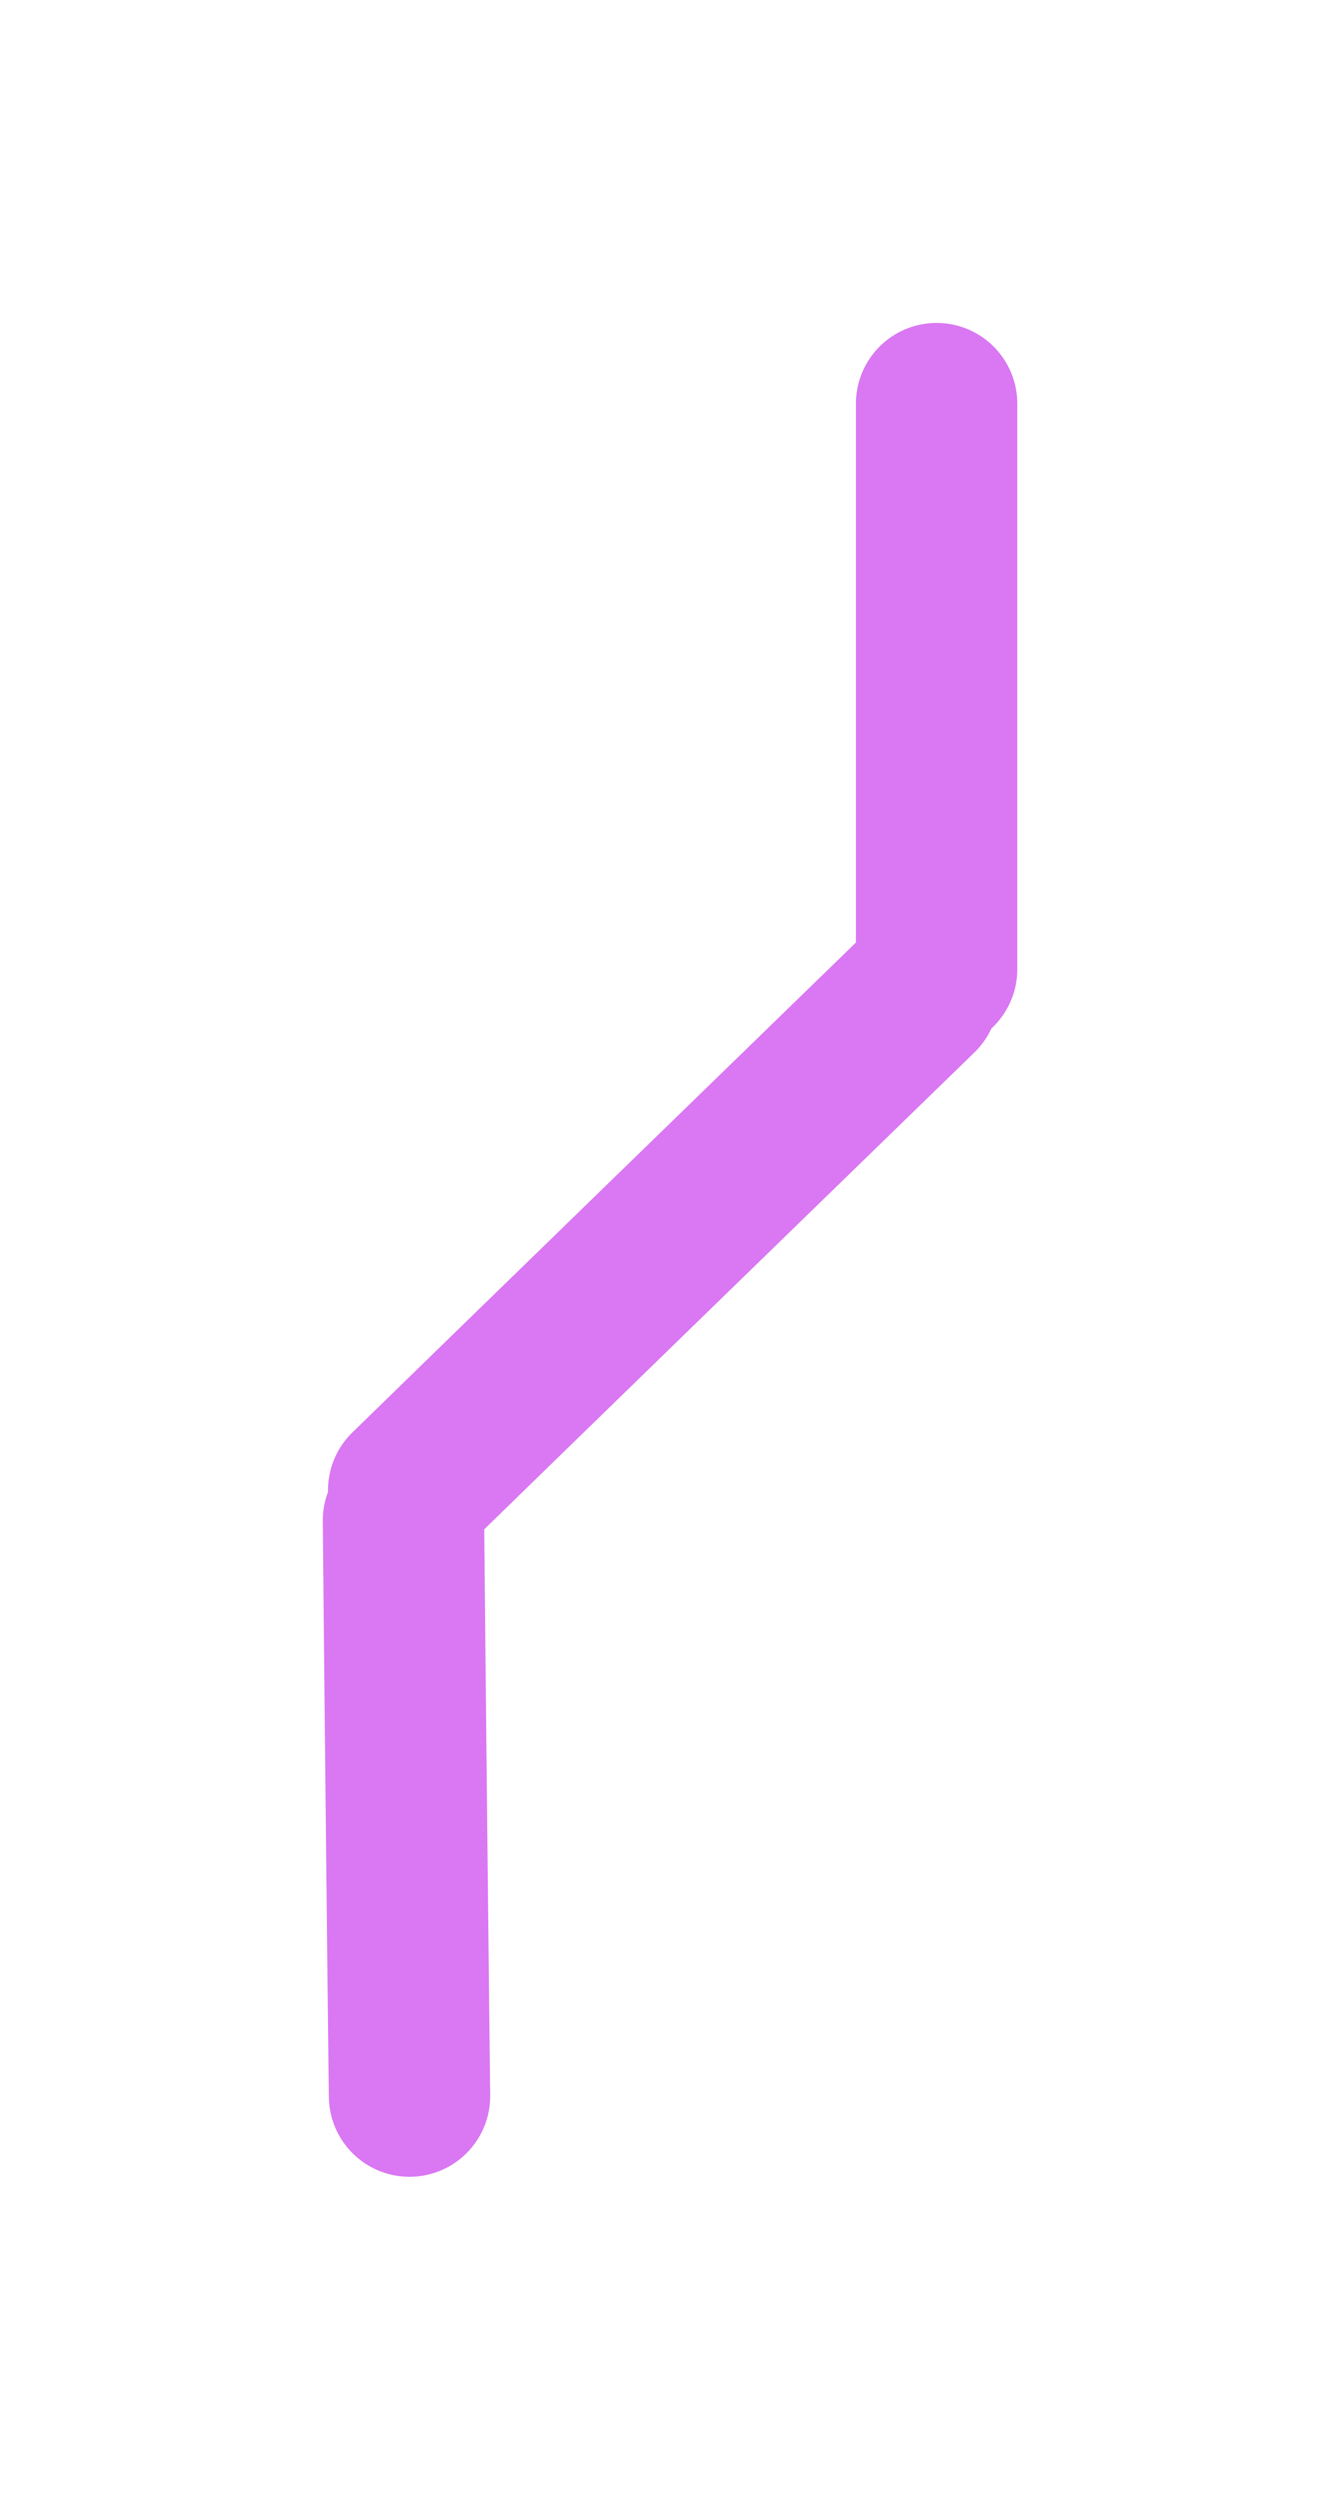 <svg version="1.1" xmlns="http://www.w3.org/2000/svg" viewBox="0 0 33.218 61.925" width="33.218" height="61.925" filter="invert(93%) hue-rotate(180deg)"><!-- svg-source:excalidraw --><defs><style class="style-fonts">
      </style></defs><rect x="0" y="0" width="33.218" height="61.925" fill="transparent"></rect><g stroke-linecap="round"><g transform="translate(10.152 51.925) rotate(0 -0.076 -7.128)"><path d="M0 0 C-0.03 -2.38, -0.13 -11.88, -0.15 -14.26 M0 0 C-0.03 -2.38, -0.13 -11.88, -0.15 -14.26" stroke="#da77f2" stroke-width="4" fill="none"></path></g></g><mask></mask><g stroke-linecap="round"><g transform="translate(10.131 36.918) rotate(0 6.313 -6.14)"><path d="M0 0 C2.1 -2.05, 10.52 -10.23, 12.63 -12.28 M0 0 C2.1 -2.05, 10.52 -10.23, 12.63 -12.28" stroke="#da77f2" stroke-width="4" fill="none"></path></g></g><mask></mask><g stroke-linecap="round"><g transform="translate(23.218 24.01) rotate(0 0 -7.005)"><path d="M0 0 C0 -2.33, 0 -11.67, 0 -14.01 M0 0 C0 -2.33, 0 -11.67, 0 -14.01" stroke="#da77f2" stroke-width="4" fill="none"></path></g></g><mask></mask></svg>